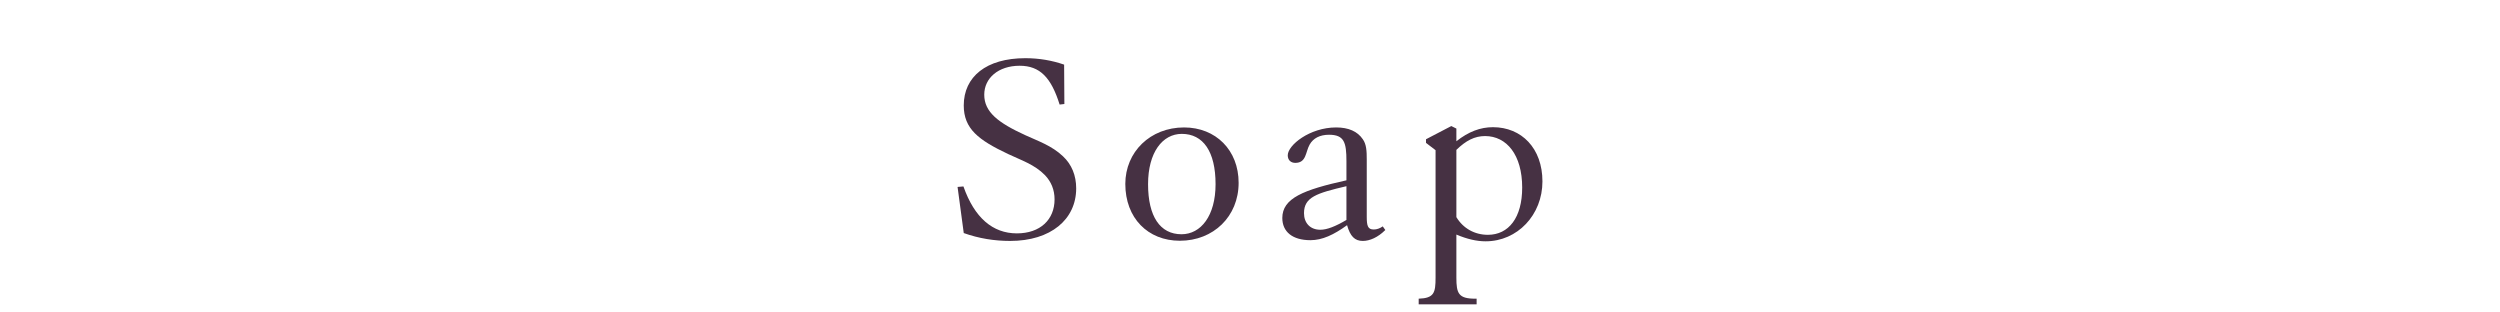 <?xml version="1.0" encoding="utf-8"?>
<!-- Generator: Adobe Illustrator 25.4.1, SVG Export Plug-In . SVG Version: 6.00 Build 0)  -->
<svg version="1.1" id="レイヤー_1" xmlns="http://www.w3.org/2000/svg" xmlns:xlink="http://www.w3.org/1999/xlink" x="0px"
	 y="0px" viewBox="0 0 400 50" style="enable-background:new 0 0 400 50;" xml:space="preserve">
<style type="text/css">
	.st0{fill:#463143;}
</style>
<g>
	<path class="st0" d="M154.15,29.83c1.75,5,4.68,7.51,8.55,7.51c3.73,0,6.03-2.2,6.03-5.44c0-1.53-0.54-2.83-1.53-3.87
		c-1.67-1.71-3.78-2.38-5.89-3.38c-4.77-2.25-7.11-4.05-7.11-7.78c0-4.59,3.6-7.56,9.85-7.56c2.21,0,4.28,0.36,6.21,1.03l0.04,6.3
		l-0.76,0.09c-1.35-4.32-3.15-6.21-6.39-6.21c-3.42,0-5.67,1.98-5.67,4.63c0,2.79,2.25,4.5,6.57,6.48c2.07,0.95,4.23,1.67,6.03,3.38
		c1.39,1.3,2.11,3.06,2.11,5.13c0,4.95-4.05,8.41-10.57,8.41c-2.52,0-5-0.4-7.42-1.26l-0.99-7.38L154.15,29.83z"/>
	<path class="st0" d="M188.78,38.52c-5.13,0-8.73-3.64-8.73-9.09c0-5.13,4-9.04,9.4-9.04c5.08,0,8.73,3.64,8.73,8.86
		C198.18,34.65,194.13,38.52,188.78,38.52z M194.49,29.47c0-5.22-1.98-8.05-5.4-8.05c-3.1,0-5.4,2.97-5.4,8.05
		c0,5.17,1.93,8.01,5.35,8.01C192.15,37.48,194.49,34.51,194.49,29.47z"/>
	<path class="st0" d="M209.67,38.43c-2.88,0-4.5-1.35-4.5-3.55c0-3.15,3.33-4.5,10.26-6.03v-3.06c0-3.01-0.36-4.23-2.79-4.23
		c-1.44,0-2.52,0.54-3.1,1.58c-0.67,1.17-0.5,2.92-2.29,2.92c-0.72,0-1.21-0.45-1.21-1.21c0-1.62,3.51-4.46,7.74-4.46
		c1.98,0,3.42,0.63,4.27,1.89c0.58,0.81,0.63,1.89,0.63,3.24c0,0.5,0,1.04,0,1.58v7.6c0,1.44,0.18,2.02,1.12,2.02
		c0.49,0,0.99-0.18,1.44-0.5l0.41,0.58c-1.17,1.17-2.48,1.75-3.6,1.75c-1.3,0-2.02-0.76-2.52-2.52
		C213.4,37.57,211.56,38.43,209.67,38.43z M215.43,29.79c-4.77,1.12-6.79,1.75-6.79,4.32c0,1.57,0.99,2.65,2.61,2.65
		c1.08,0,2.43-0.54,4.18-1.57V29.79z"/>
	<path class="st0" d="M236.04,47.79c0.09,0,0.13,0,0.22,0v0.9h-9.27v-0.9c2.47-0.09,2.7-0.94,2.7-3.37V24.03l-1.53-1.17v-0.58
		l4.05-2.11l0.81,0.4v2.03c1.94-1.53,3.83-2.25,5.85-2.25c4.59,0,7.92,3.38,7.92,8.68c0,5.35-4,9.58-9.09,9.58
		c-1.44,0-2.97-0.36-4.68-1.08v6.88C233.02,46.93,233.34,47.79,236.04,47.79z M233.02,34.74c1.08,1.8,2.92,2.83,5.04,2.83
		c3.33,0,5.49-2.75,5.49-7.56c0-5.22-2.48-8.24-5.94-8.24c-1.67,0-3.06,0.72-4.59,2.21V34.74z"/>
</g>
</svg>
